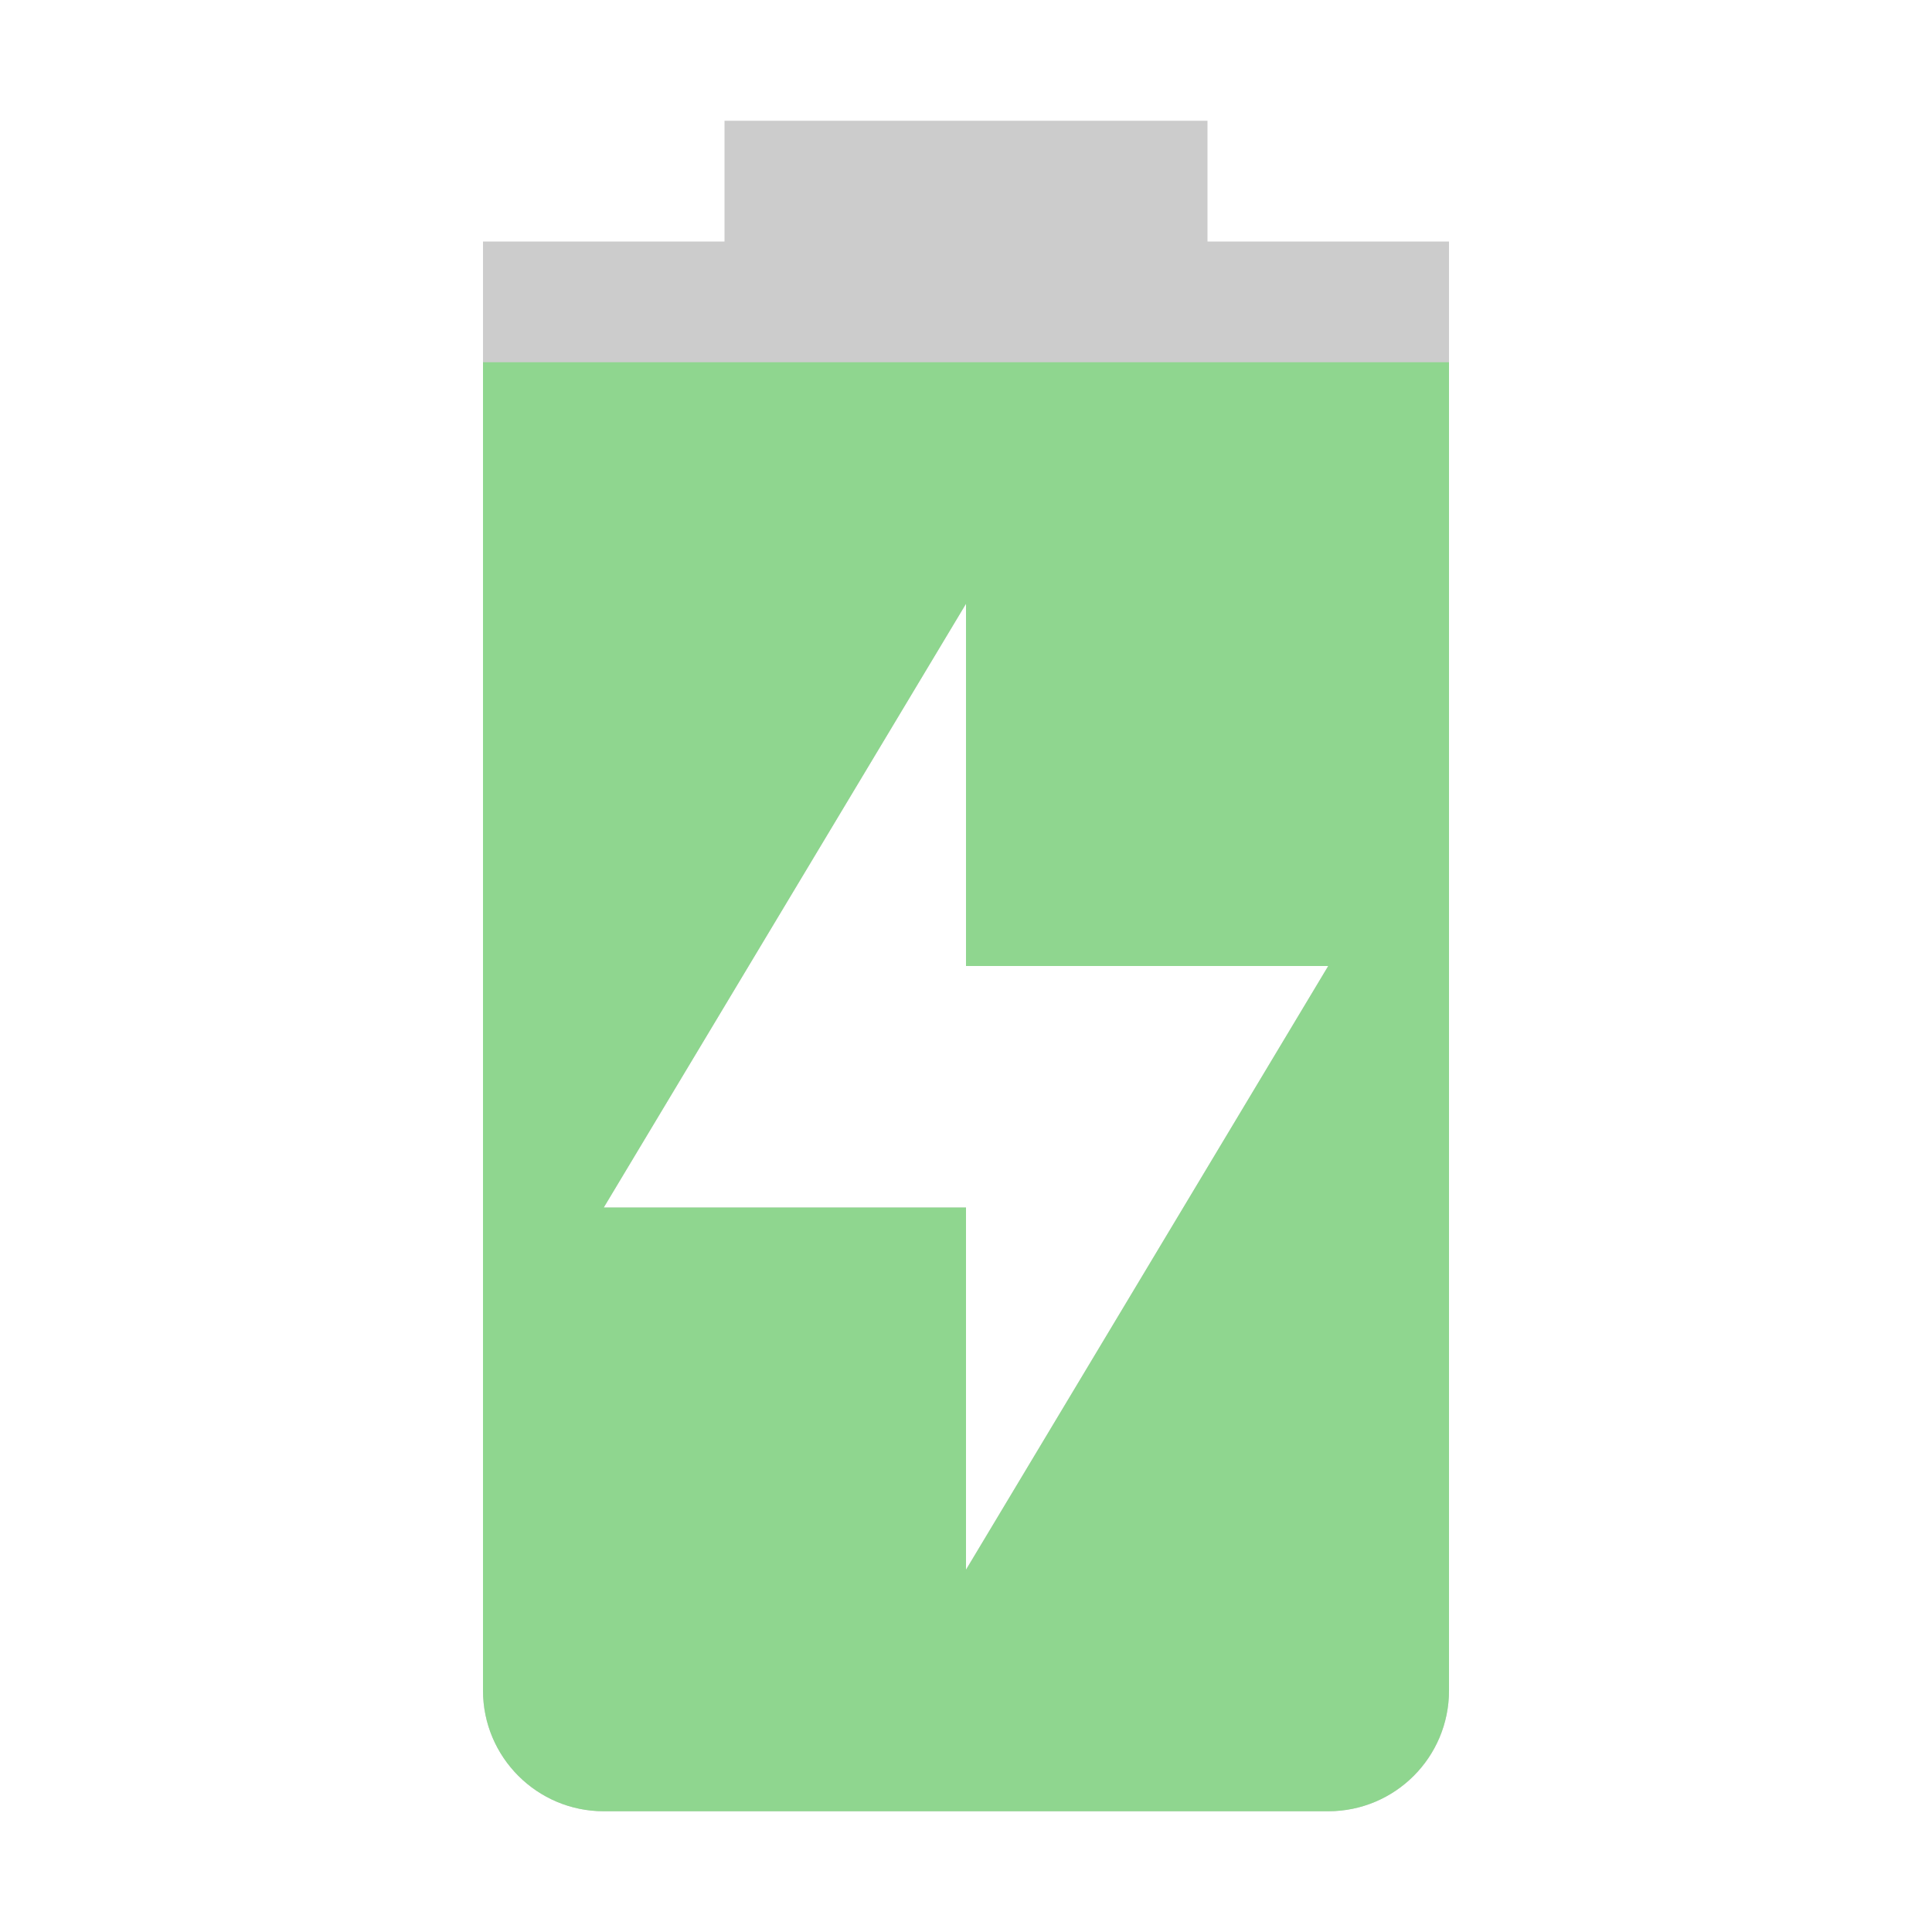 <?xml version="1.0" encoding="UTF-8" standalone="no"?>
<svg
   width="16"
   height="16"
   enable-background="new"
   version="1.1"
   id="svg6"
   sodipodi:docname="battery-level-90-charging-symbolic.svg"
   inkscape:version="1.1.1 (3bf5ae0d25, 2021-09-20, custom)"
   xmlns:inkscape="http://www.inkscape.org/namespaces/inkscape"
   xmlns:sodipodi="http://sodipodi.sourceforge.net/DTD/sodipodi-0.dtd"
   xmlns="http://www.w3.org/2000/svg"
   xmlns:svg="http://www.w3.org/2000/svg">
  <defs
     id="defs10" />
  <sodipodi:namedview
     id="namedview8"
     pagecolor="#ffffff"
     bordercolor="#666666"
     borderopacity="1.0"
     inkscape:pageshadow="2"
     inkscape:pageopacity="0.0"
     inkscape:pagecheckerboard="0"
     showgrid="false"
     inkscape:zoom="176.75"
     inkscape:cx="10.421499"
     inkscape:cy="13.558699"
     inkscape:window-width="1920"
     inkscape:window-height="1019"
     inkscape:window-x="0"
     inkscape:window-y="0"
     inkscape:window-maximized="1"
     inkscape:current-layer="svg6" />
  <path
     d="M 6,1 V 2 H 4 v 12 c 0,0.552 0.448,1 1,1 h 6 c 0.552,0 1,-0.443 1,-1 V 2 H 10 V 1 Z m 2,4 v 3 h 3 L 8,13 V 10 H 5 Z"
     fill="#555555"
     opacity="0.3"
     id="path2"
     sodipodi:nodetypes="cccssssccccccccccc" />
  <path
     d="m 4,3 v 11 c 0,0.552 0.448,1 1,1 h 6 c 0.552,0 1,-0.448 1,-1 V 3 Z m 4,2 v 3 h 3 L 8,13 V 10 H 5 Z"
     class="success"
     fill="#8fd68f"
     id="path4"
     sodipodi:nodetypes="cssssccccccccc" />
</svg>
